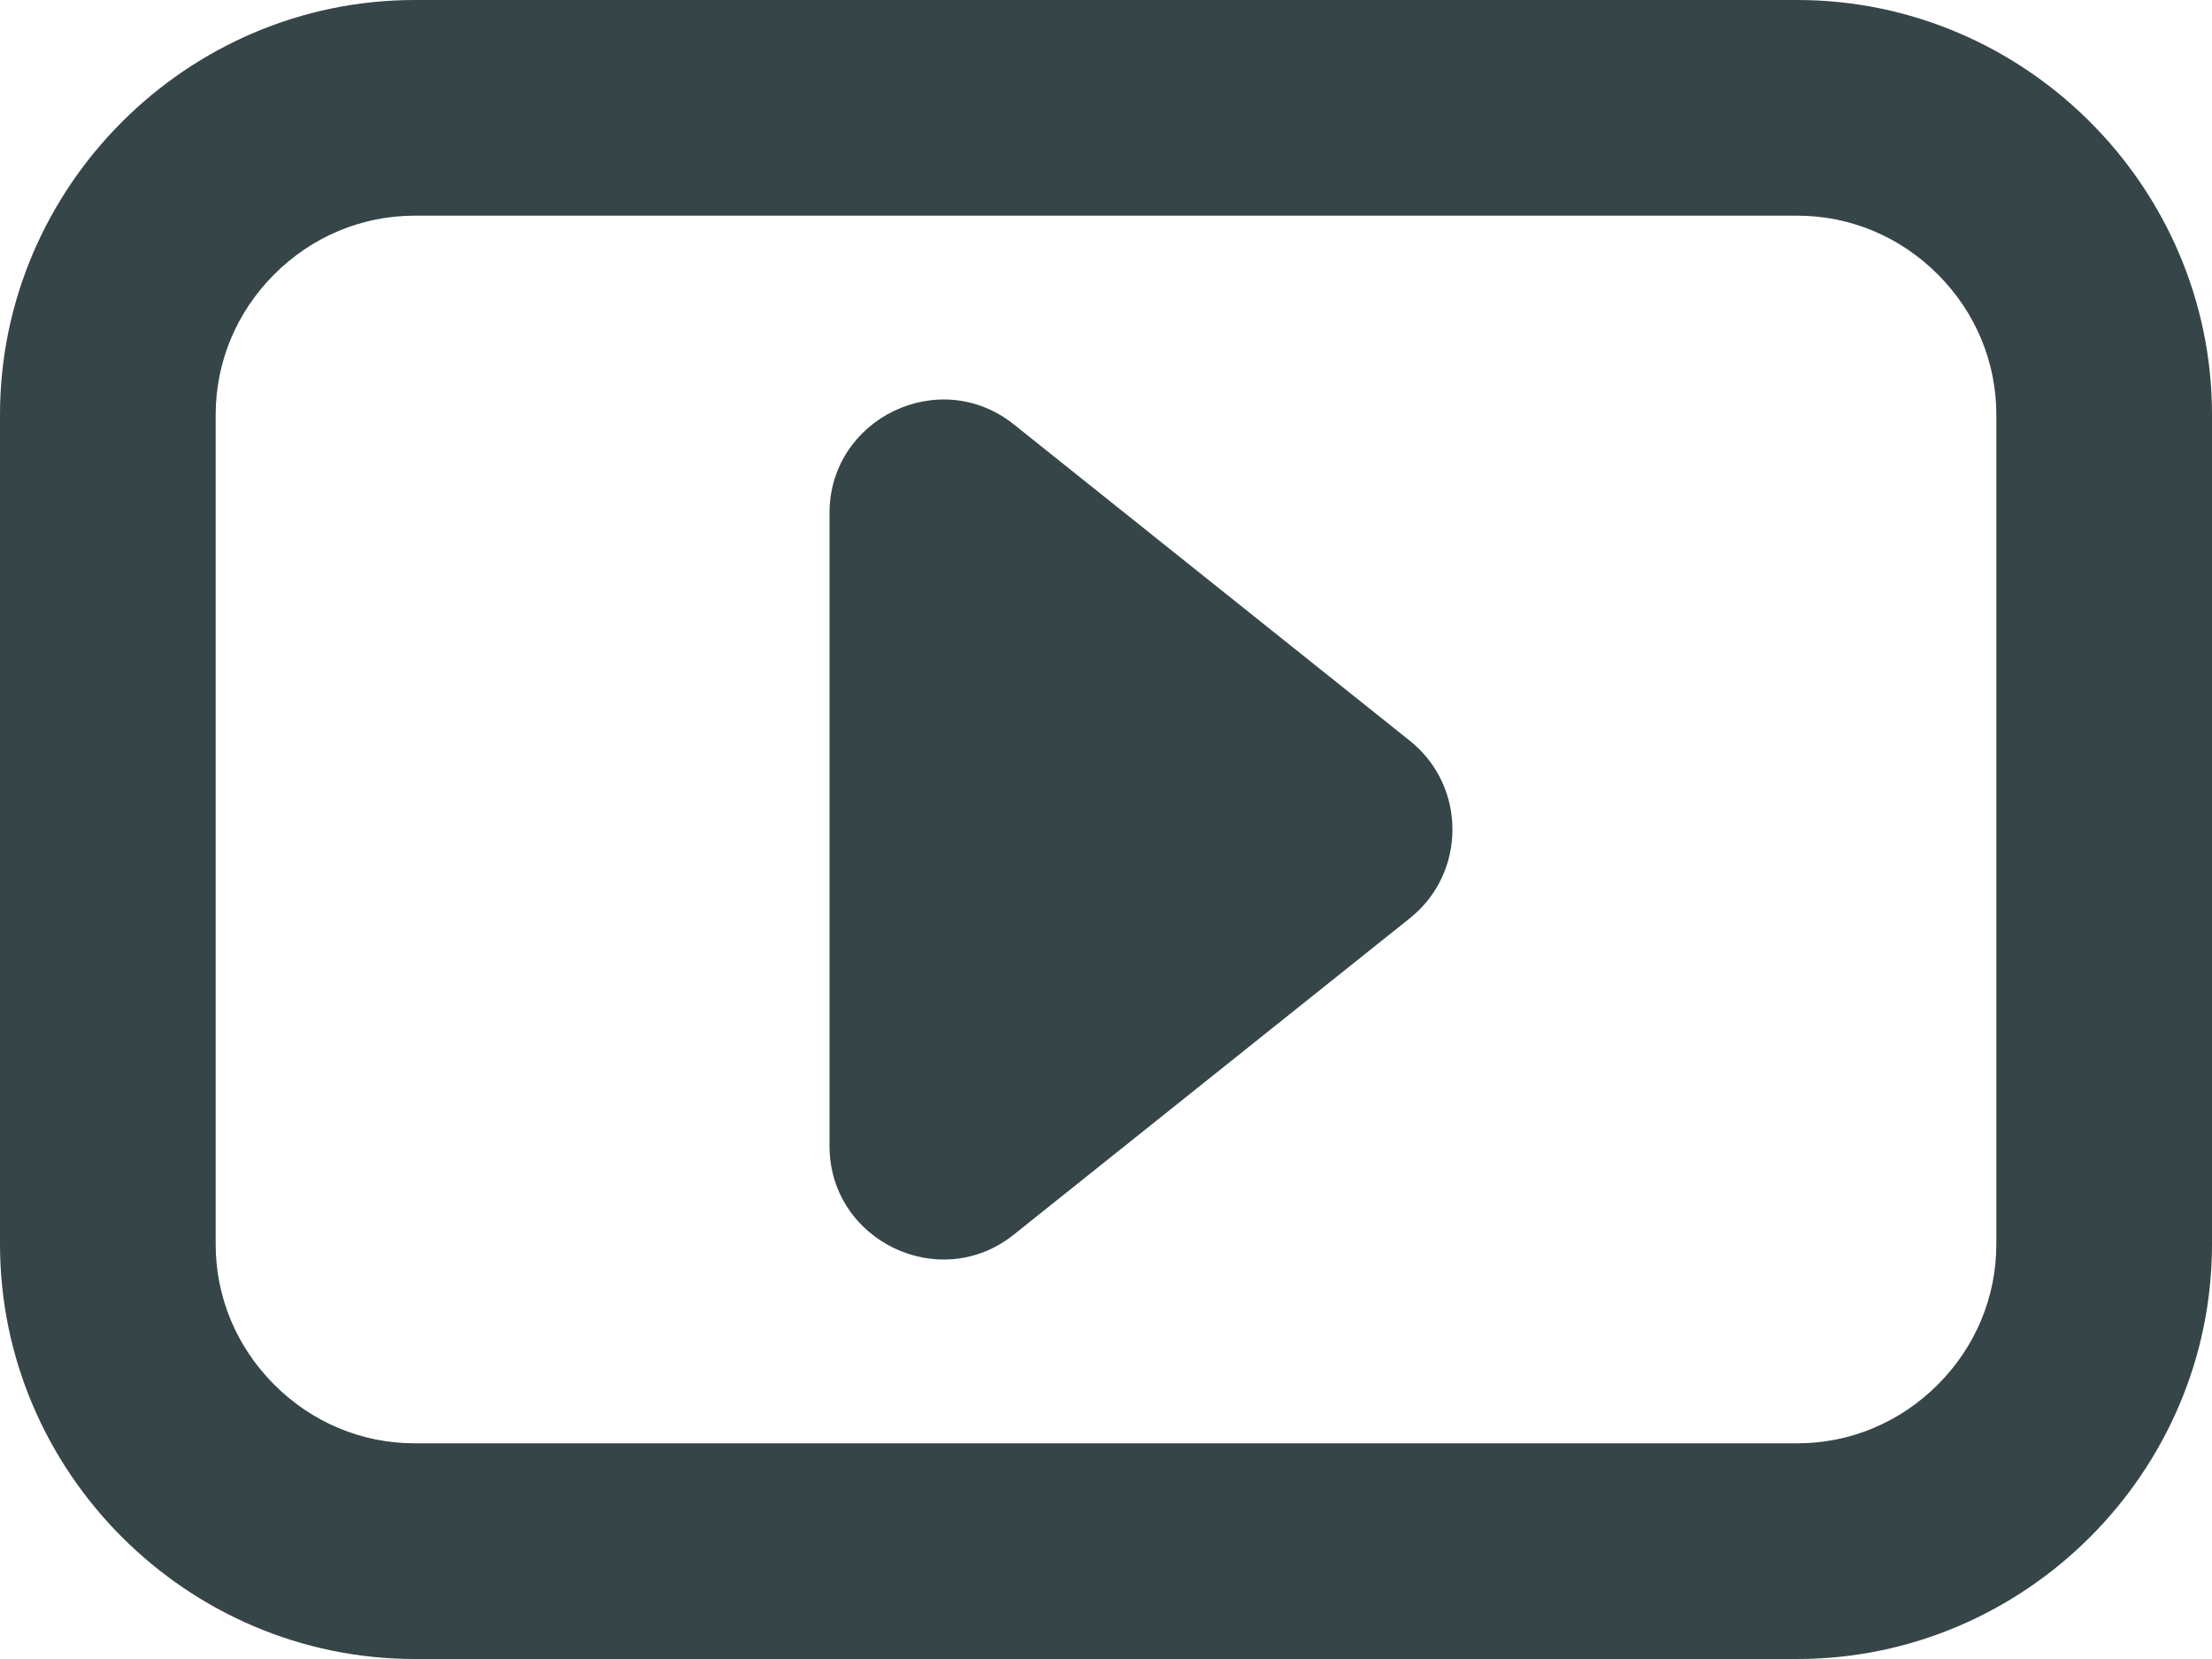 <svg version="1.1" xmlns="http://www.w3.org/2000/svg" viewBox="0 0 200 150">
	<path fill="#364548" d="M162.5,0h-125C16.9,0,0,16.9,0,37.5v75C0,133.1,16.9,150,37.5,150h125c20.6,0,37.5-16.9,37.5-37.5v-75
		C200,16.9,183.1,0,162.5,0z M180.5,112.5c0,4.8-1.9,9.3-5.3,12.7c-3.4,3.4-7.9,5.3-12.7,5.3h-125c-4.8,0-9.3-1.9-12.7-5.3
		c-3.4-3.4-5.3-7.9-5.3-12.7v-75c0-4.8,1.9-9.3,5.3-12.7c3.4-3.4,7.9-5.3,12.7-5.3h125c4.8,0,9.3,1.9,12.7,5.3
		c3.4,3.4,5.3,7.9,5.3,12.7V112.5z"/>
	<path fill="#364548" d="M127.5,67L91.7,38.4C85,33,75,37.8,75,46.4v57.2c0,8.6,10,13.4,16.7,8L127.5,83
		C132.6,78.9,132.6,71.1,127.5,67z"/>
</svg>
